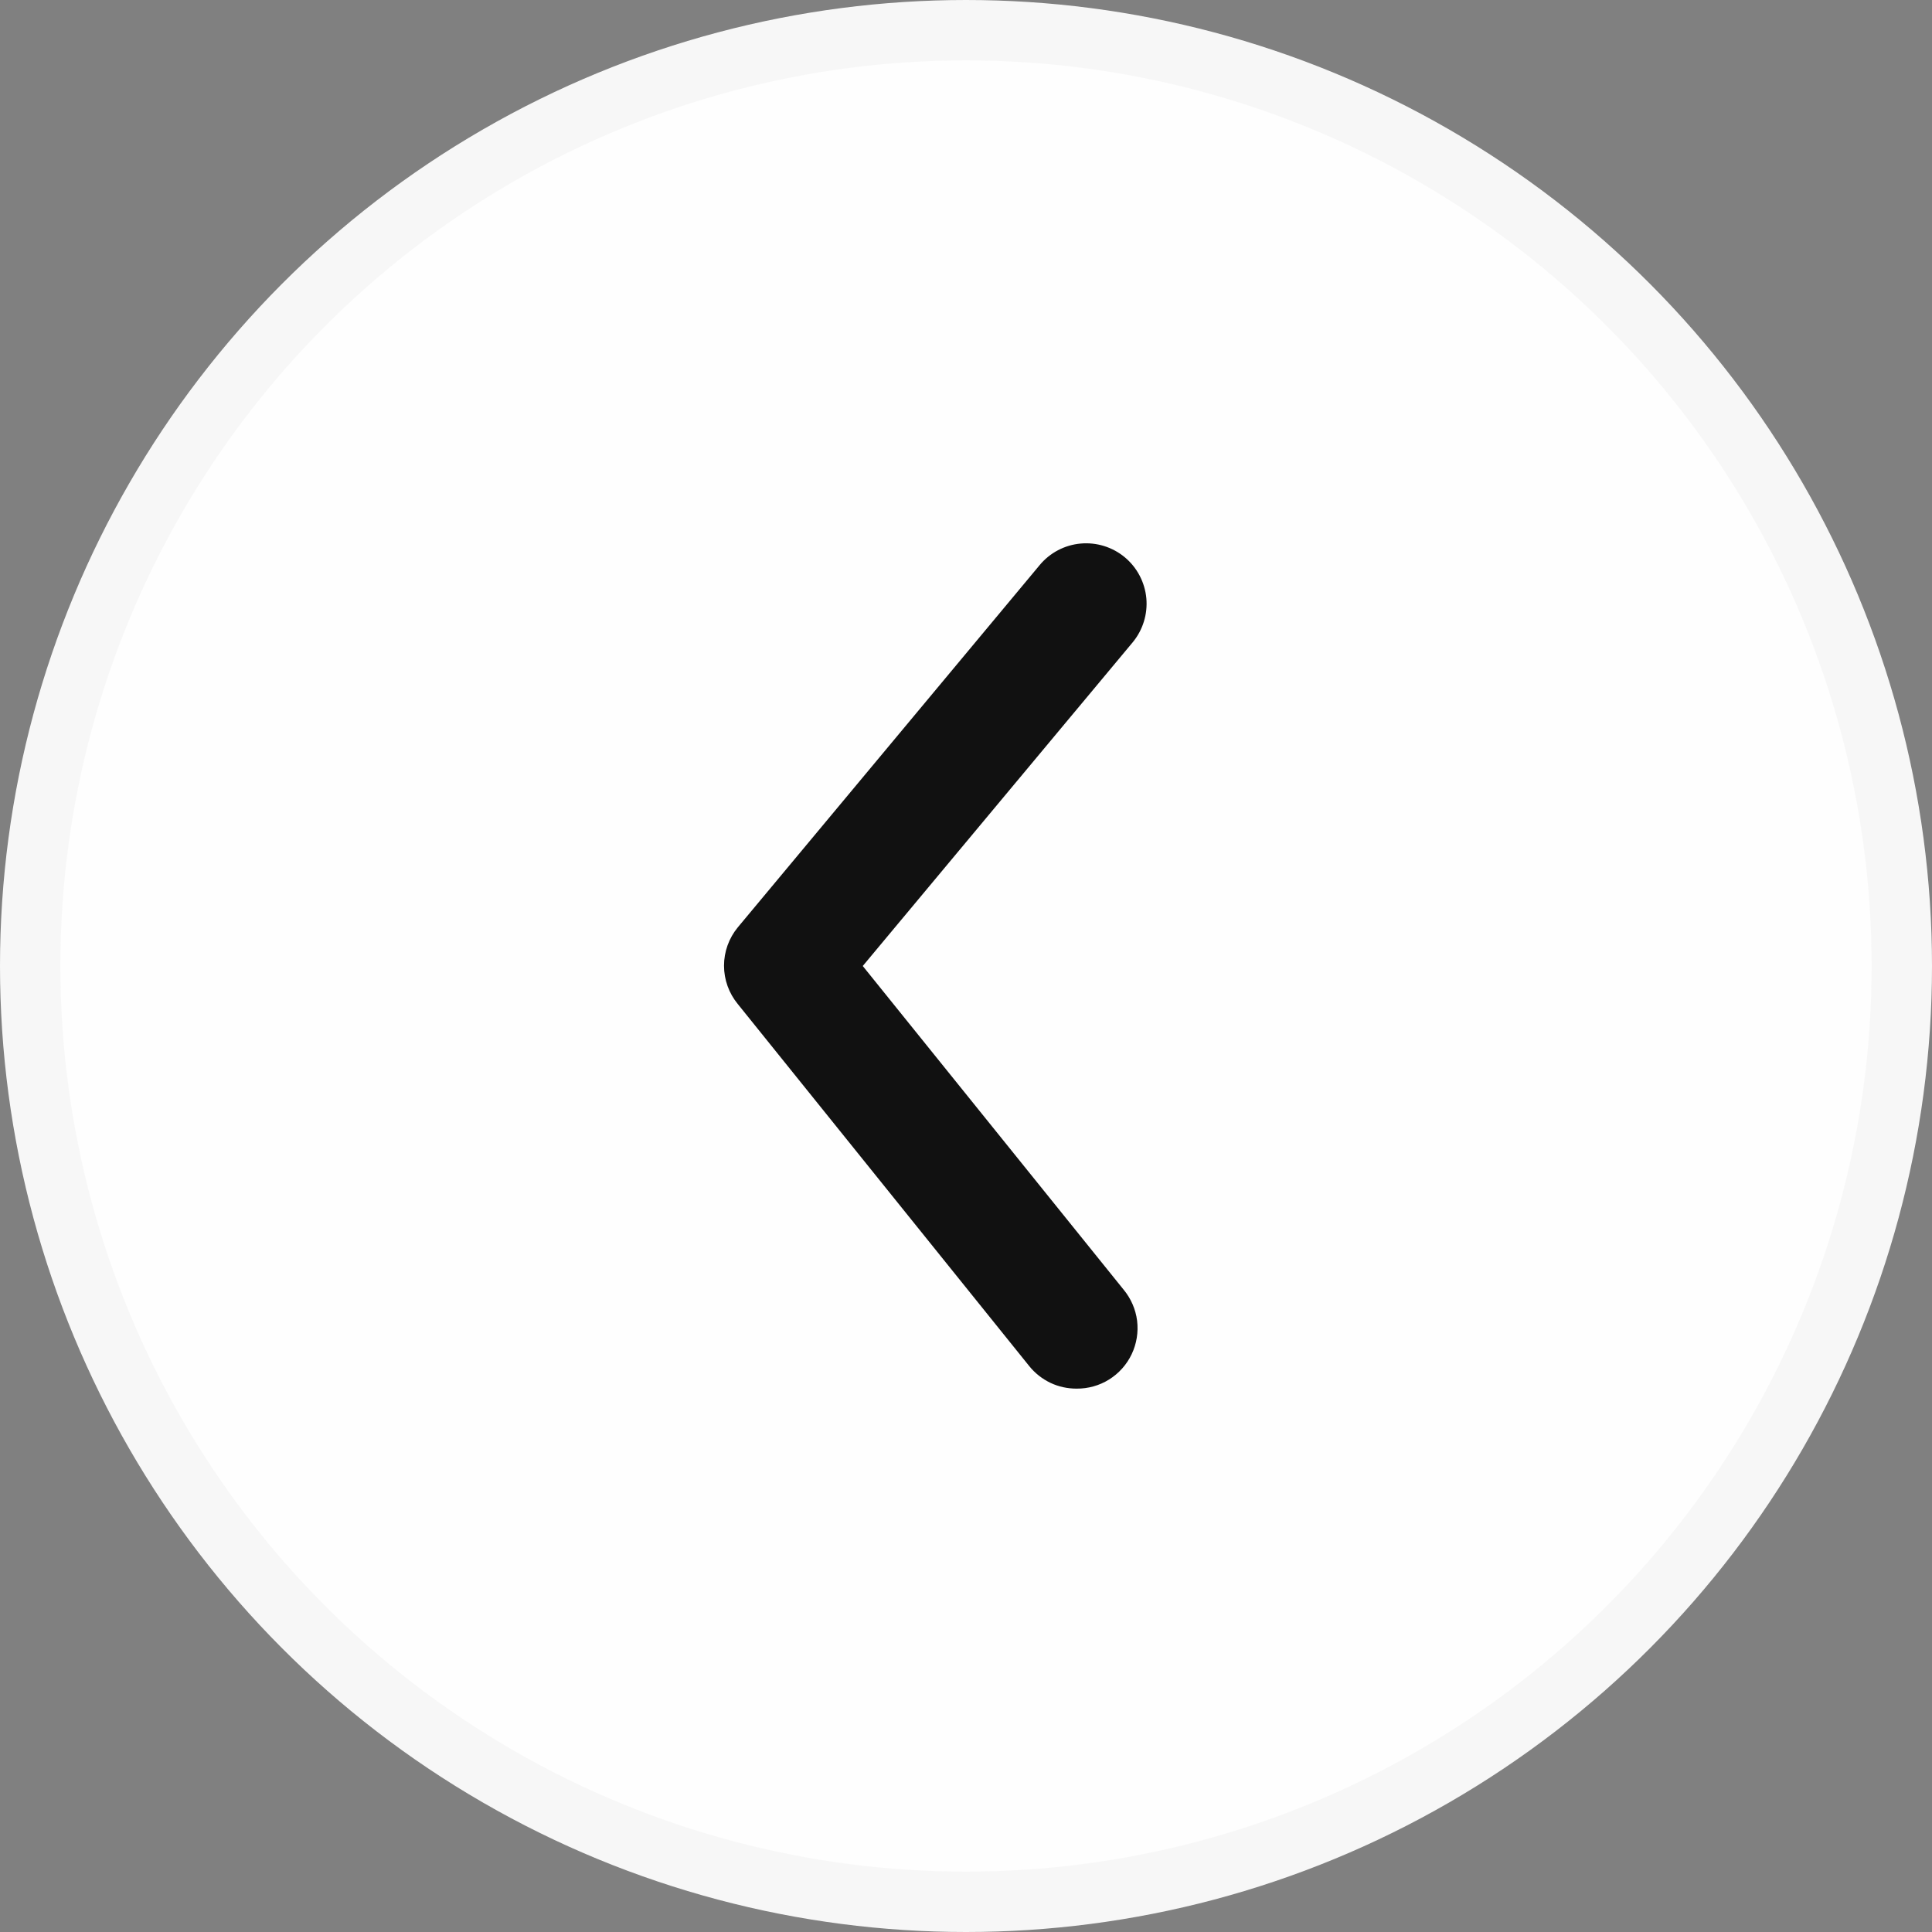 <svg width="32" height="32" viewBox="0 0 32 32" fill="none" xmlns="http://www.w3.org/2000/svg">
<rect x="0" y="0" width="32" height="32" fill="#808080" stroke="none"/>
<circle cx="16" cy="16" r="15.5" fill="#FEFEFE" stroke="#F7F7F7"/>
<g clip-path="url(#clip0_29678_937)">
<path d="M17.83 23C17.68 23 17.533 22.968 17.398 22.904C17.263 22.839 17.144 22.746 17.05 22.63L12.22 16.63C12.073 16.451 11.992 16.227 11.992 15.995C11.992 15.763 12.073 15.539 12.22 15.36L17.22 9.36C17.389 9.156 17.633 9.027 17.898 9.003C18.162 8.979 18.425 9.06 18.63 9.23C18.834 9.4 18.962 9.644 18.987 9.908C19.011 10.172 18.929 10.436 18.76 10.64L14.29 16L18.61 21.36C18.732 21.507 18.81 21.686 18.834 21.875C18.857 22.065 18.826 22.257 18.744 22.43C18.662 22.602 18.533 22.747 18.37 22.849C18.208 22.95 18.021 23.002 17.83 23Z" fill="#111111"/>
</g>
<defs>
<clipPath id="clip0_29678_937">
<rect width="24" height="24" fill="white" transform="translate(4 4)"/>
</clipPath>
</defs>
</svg>
